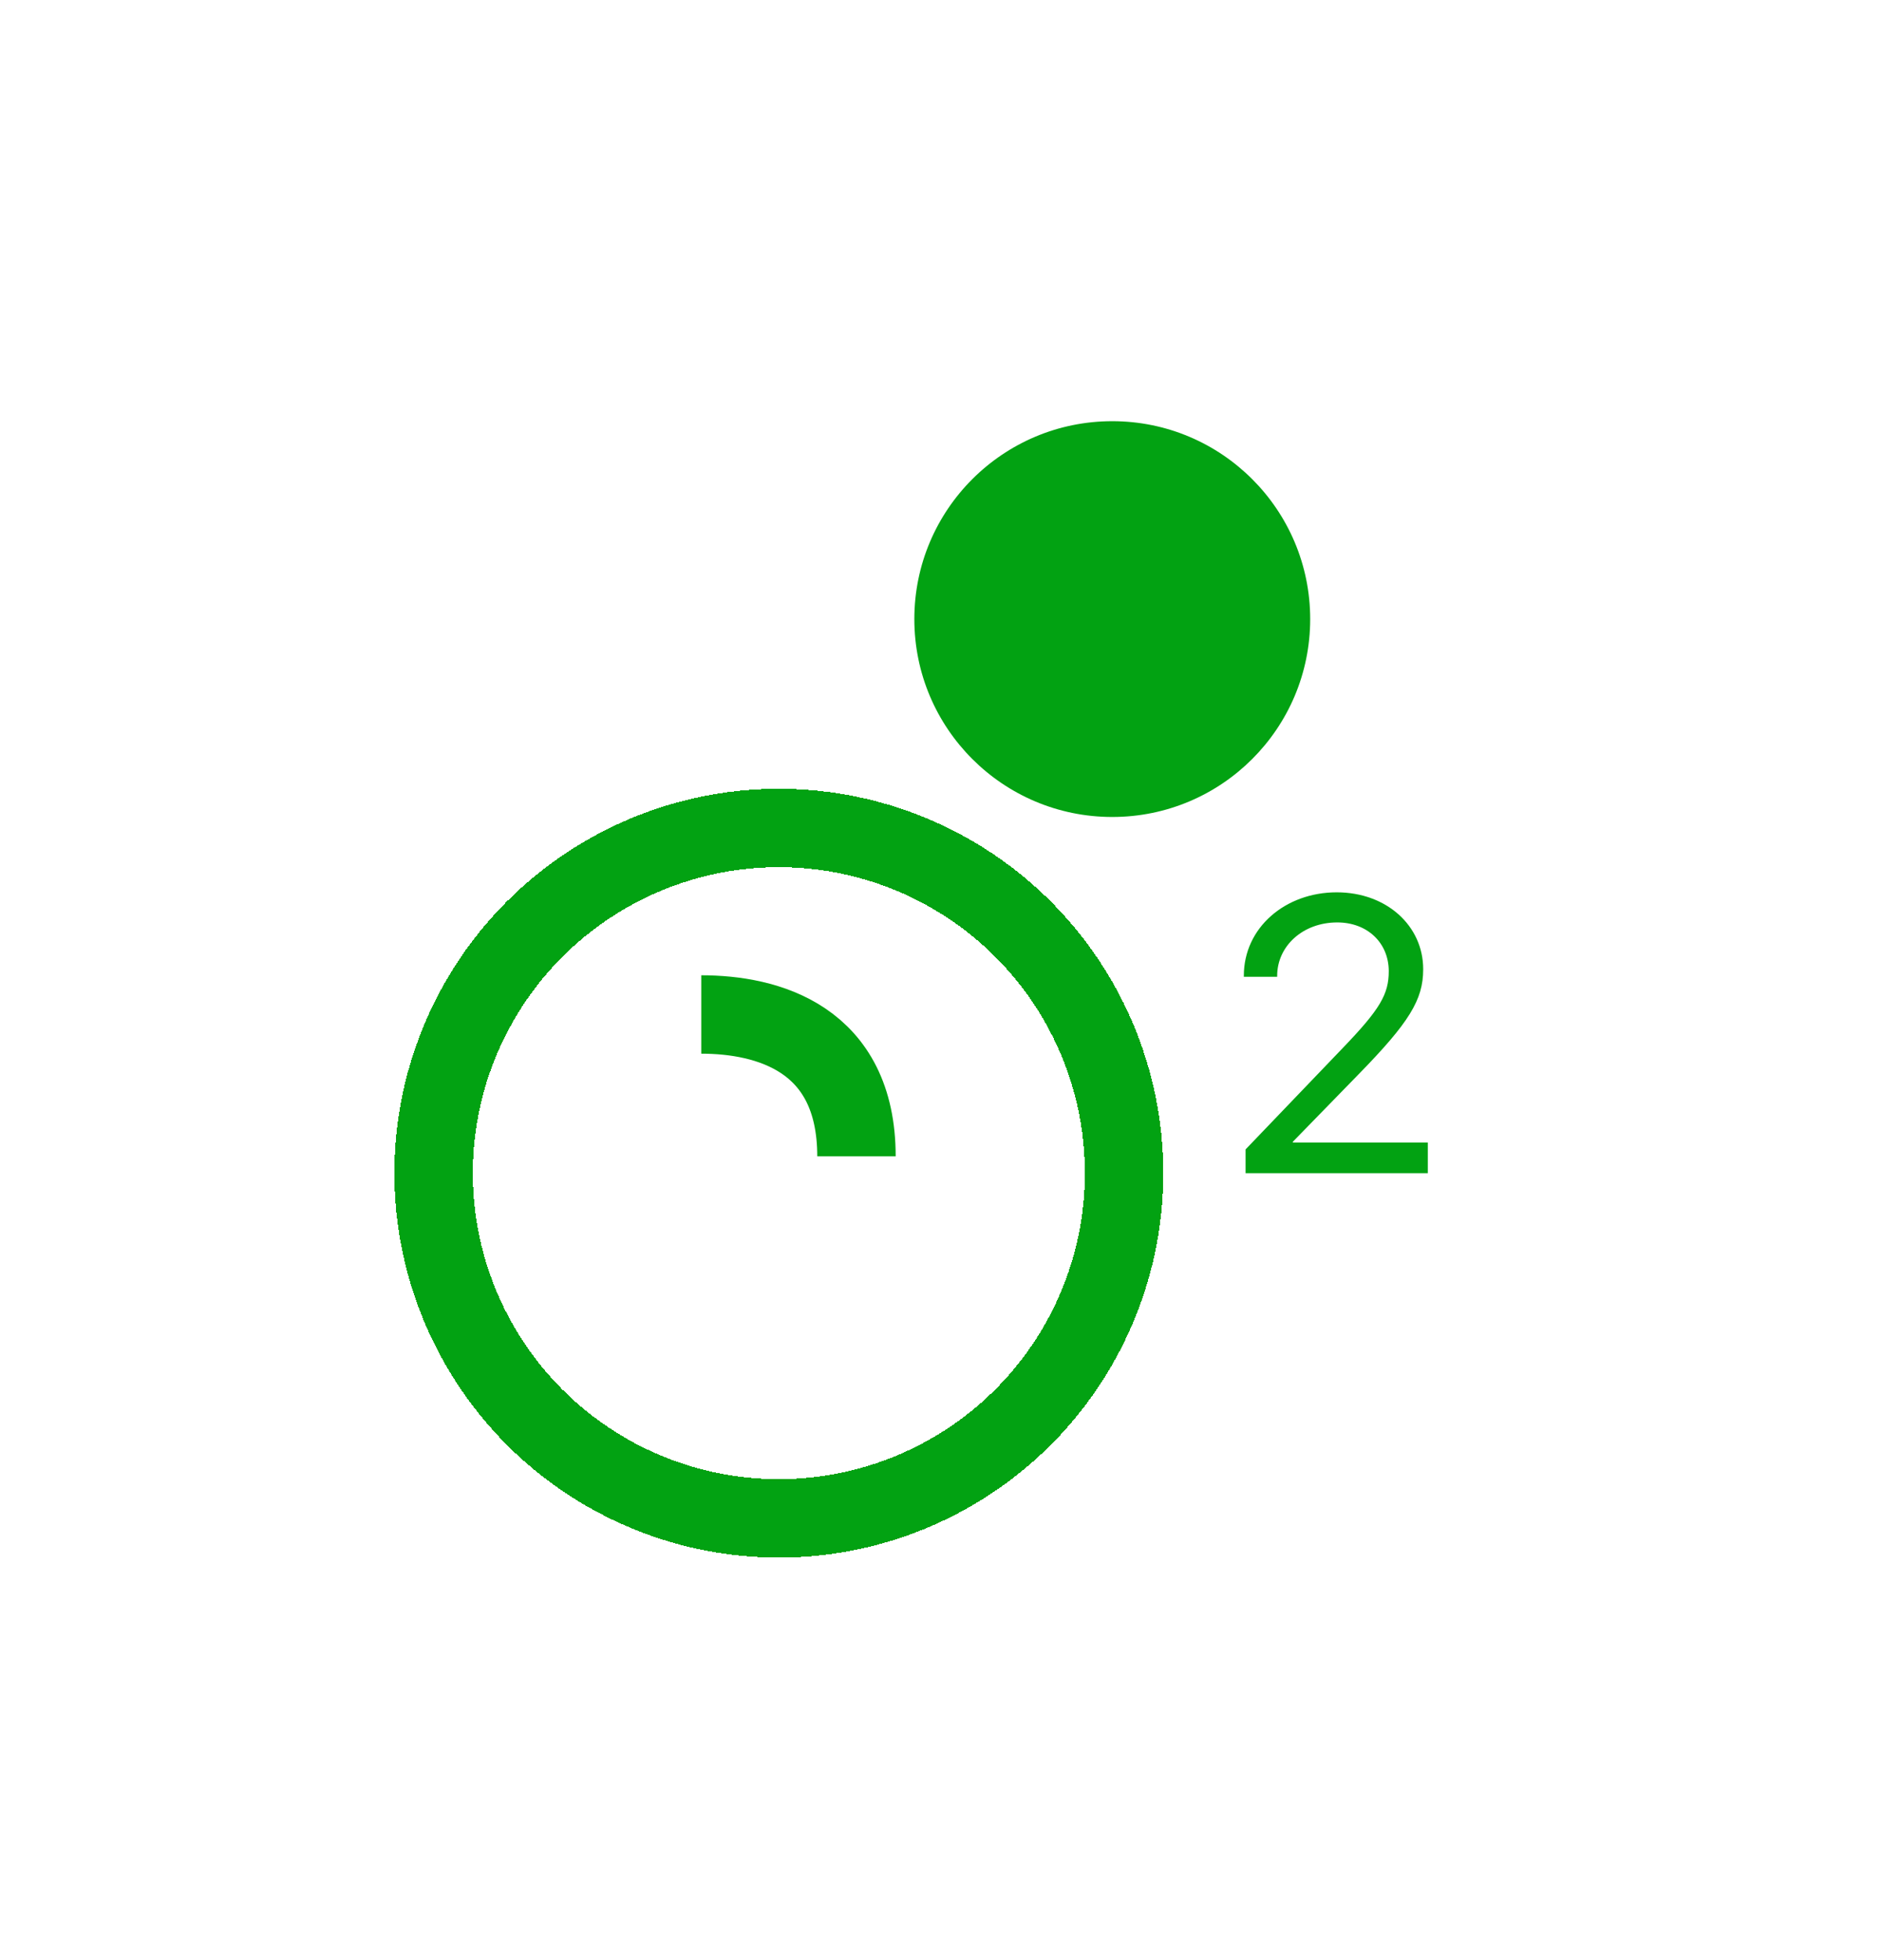 <svg width="24" height="25" viewBox="0 0 24 25" fill="none" xmlns="http://www.w3.org/2000/svg">
<g filter="url(#filter0_d_46_6)">
<circle cx="9.932" cy="10.963" r="4.403" stroke="#02A212" shape-rendering="crispEdges"/>
</g>
<g filter="url(#filter1_d_46_6)">
<circle cx="14.184" cy="3.896" r="2.524" fill="#02A212"/>
</g>
<g filter="url(#filter2_d_46_6)">
<path d="M15.884 10.963H18.208V10.572H16.487V10.562L17.324 9.703C17.971 9.041 18.149 8.751 18.149 8.365V8.36C18.149 7.809 17.683 7.381 17.046 7.381C16.389 7.381 15.862 7.833 15.862 8.443V8.458H16.287V8.446C16.287 8.067 16.614 7.765 17.053 7.765C17.436 7.765 17.707 8.023 17.71 8.382V8.387C17.71 8.68 17.6 8.871 17.124 9.366L15.884 10.66V10.963Z" fill="#02A212"/>
</g>
<g filter="url(#filter3_d_46_6)">
<path d="M8.943 8.939C9.779 8.939 10.922 9.238 10.922 10.748" stroke="#02A212"/>
</g>
<defs>
<filter id="filter0_d_46_6" x="0.029" y="5.06" width="19.806" height="19.806" filterUnits="userSpaceOnUse" color-interpolation-filters="sRGB">
<feFlood flood-opacity="0" result="BackgroundImageFix"/>
<feColorMatrix in="SourceAlpha" type="matrix" values="0 0 0 0 0 0 0 0 0 0 0 0 0 0 0 0 0 0 127 0" result="hardAlpha"/>
<feOffset dy="4"/>
<feGaussianBlur stdDeviation="2.5"/>
<feComposite in2="hardAlpha" operator="out"/>
<feColorMatrix type="matrix" values="0 0 0 0 0 0 0 0 0 0 0 0 0 0 0 0 0 0 0.4 0"/>
<feBlend mode="normal" in2="BackgroundImageFix" result="effect1_dropShadow_46_6"/>
<feBlend mode="normal" in="SourceGraphic" in2="effect1_dropShadow_46_6" result="shape"/>
</filter>
<filter id="filter1_d_46_6" x="6.66" y="0.371" width="15.048" height="15.049" filterUnits="userSpaceOnUse" color-interpolation-filters="sRGB">
<feFlood flood-opacity="0" result="BackgroundImageFix"/>
<feColorMatrix in="SourceAlpha" type="matrix" values="0 0 0 0 0 0 0 0 0 0 0 0 0 0 0 0 0 0 127 0" result="hardAlpha"/>
<feOffset dy="4"/>
<feGaussianBlur stdDeviation="2.5"/>
<feComposite in2="hardAlpha" operator="out"/>
<feColorMatrix type="matrix" values="0 0 0 0 0 0 0 0 0 0 0 0 0 0 0 0 0 0 0.4 0"/>
<feBlend mode="normal" in2="BackgroundImageFix" result="effect1_dropShadow_46_6"/>
<feBlend mode="normal" in="SourceGraphic" in2="effect1_dropShadow_46_6" result="shape"/>
</filter>
<filter id="filter2_d_46_6" x="10.862" y="6.381" width="12.346" height="13.582" filterUnits="userSpaceOnUse" color-interpolation-filters="sRGB">
<feFlood flood-opacity="0" result="BackgroundImageFix"/>
<feColorMatrix in="SourceAlpha" type="matrix" values="0 0 0 0 0 0 0 0 0 0 0 0 0 0 0 0 0 0 127 0" result="hardAlpha"/>
<feOffset dy="4"/>
<feGaussianBlur stdDeviation="2.5"/>
<feComposite in2="hardAlpha" operator="out"/>
<feColorMatrix type="matrix" values="0 0 0 0 0 0 0 0 0 0 0 0 0 0 0 0 0 0 0.4 0"/>
<feBlend mode="normal" in2="BackgroundImageFix" result="effect1_dropShadow_46_6"/>
<feBlend mode="normal" in="SourceGraphic" in2="effect1_dropShadow_46_6" result="shape"/>
</filter>
<filter id="filter3_d_46_6" x="3.943" y="7.439" width="12.479" height="12.309" filterUnits="userSpaceOnUse" color-interpolation-filters="sRGB">
<feFlood flood-opacity="0" result="BackgroundImageFix"/>
<feColorMatrix in="SourceAlpha" type="matrix" values="0 0 0 0 0 0 0 0 0 0 0 0 0 0 0 0 0 0 127 0" result="hardAlpha"/>
<feOffset dy="4"/>
<feGaussianBlur stdDeviation="2.5"/>
<feComposite in2="hardAlpha" operator="out"/>
<feColorMatrix type="matrix" values="0 0 0 0 0 0 0 0 0 0 0 0 0 0 0 0 0 0 0.4 0"/>
<feBlend mode="normal" in2="BackgroundImageFix" result="effect1_dropShadow_46_6"/>
<feBlend mode="normal" in="SourceGraphic" in2="effect1_dropShadow_46_6" result="shape"/>
</filter>
</defs>
</svg>

